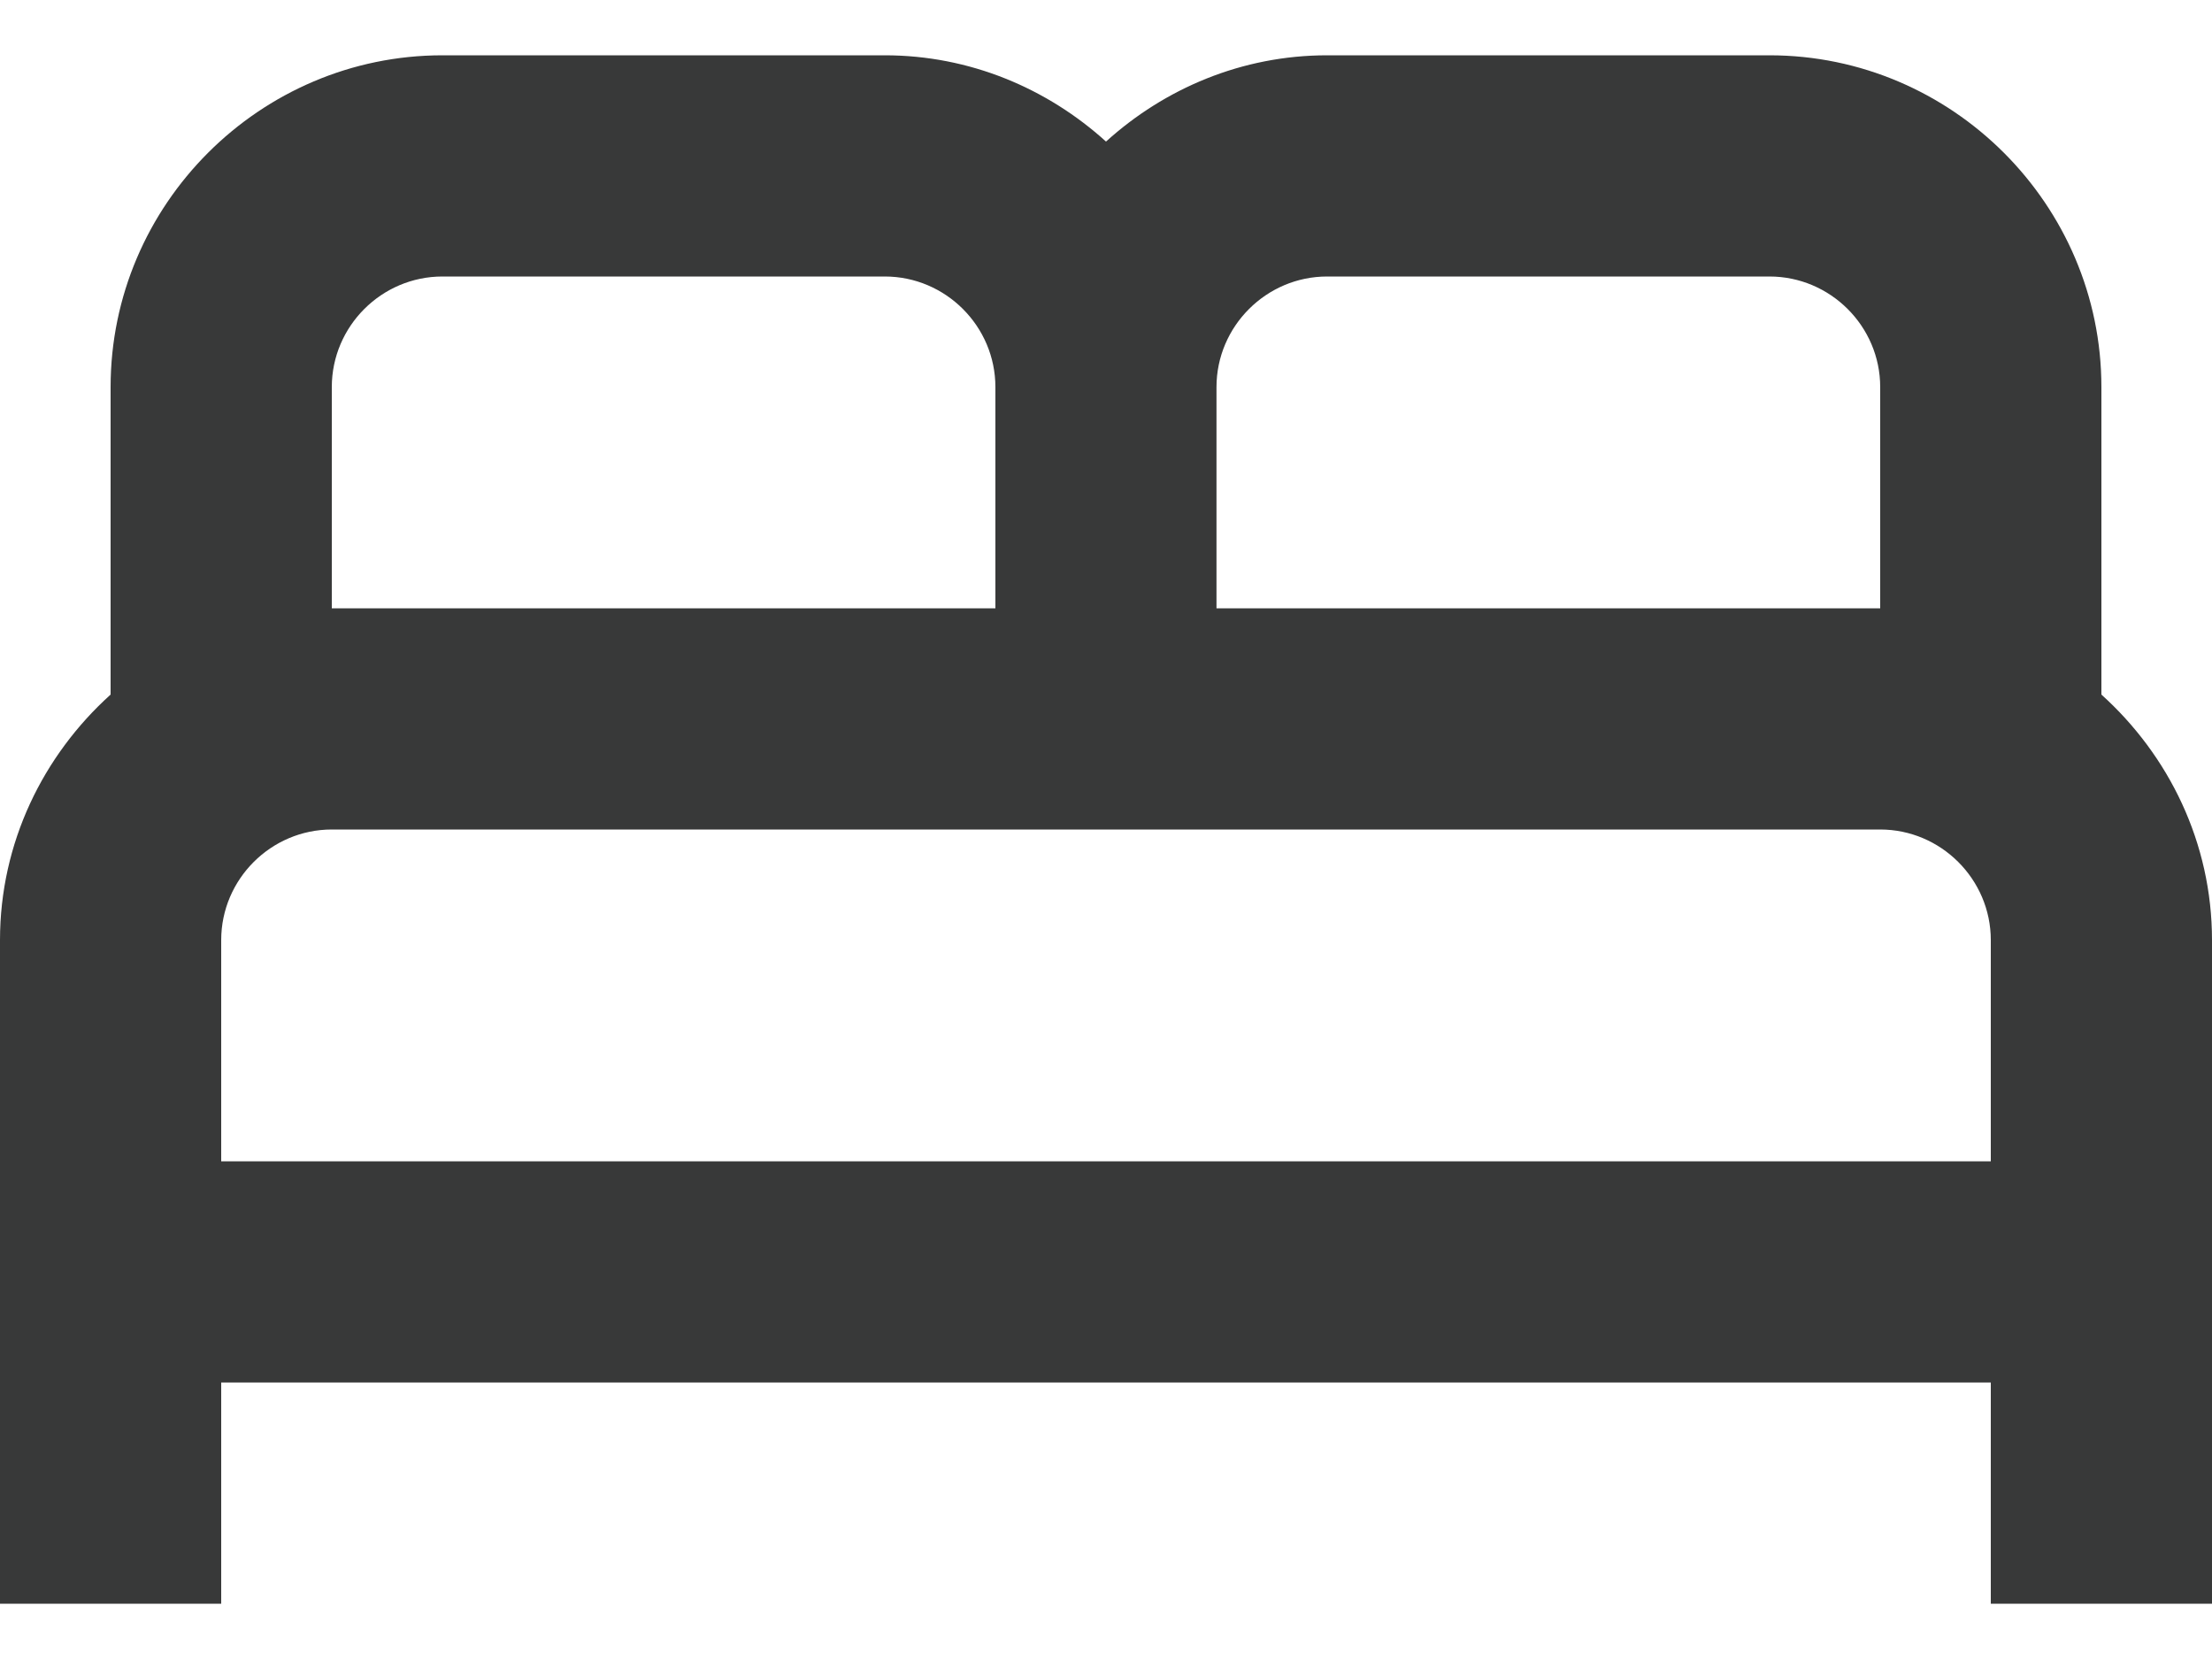 <svg width="20" height="15" viewBox="0 0 20 15" fill="none" xmlns="http://www.w3.org/2000/svg">
<path d="M19 6.28V3.5C19 1.85 17.649 0.5 15.999 0.5H11.999C11.229 0.5 10.53 0.8 10 1.28C9.47 0.8 8.77 0.5 8 0.5H4C2.35 0.5 1 1.85 1 3.5V6.28C0.39 6.83 -0 7.62 -0 8.5V14.5H2V12.5H18V14.5H20V8.5C20 7.62 19.61 6.83 19 6.28ZM11.999 2.5H15.999C16.549 2.5 17 2.95 17 3.5V5.5H10.999V3.5C10.999 2.95 11.45 2.5 11.999 2.5ZM3 3.5C3 2.95 3.45 2.5 4 2.5H8C8.55 2.5 9 2.95 9 3.5V5.5H3V3.5ZM2 10.5V8.5C2 7.95 2.45 7.5 3 7.5H17C17.549 7.5 18 7.95 18 8.5V10.5H2Z" fill="#383939"/>
</svg>
